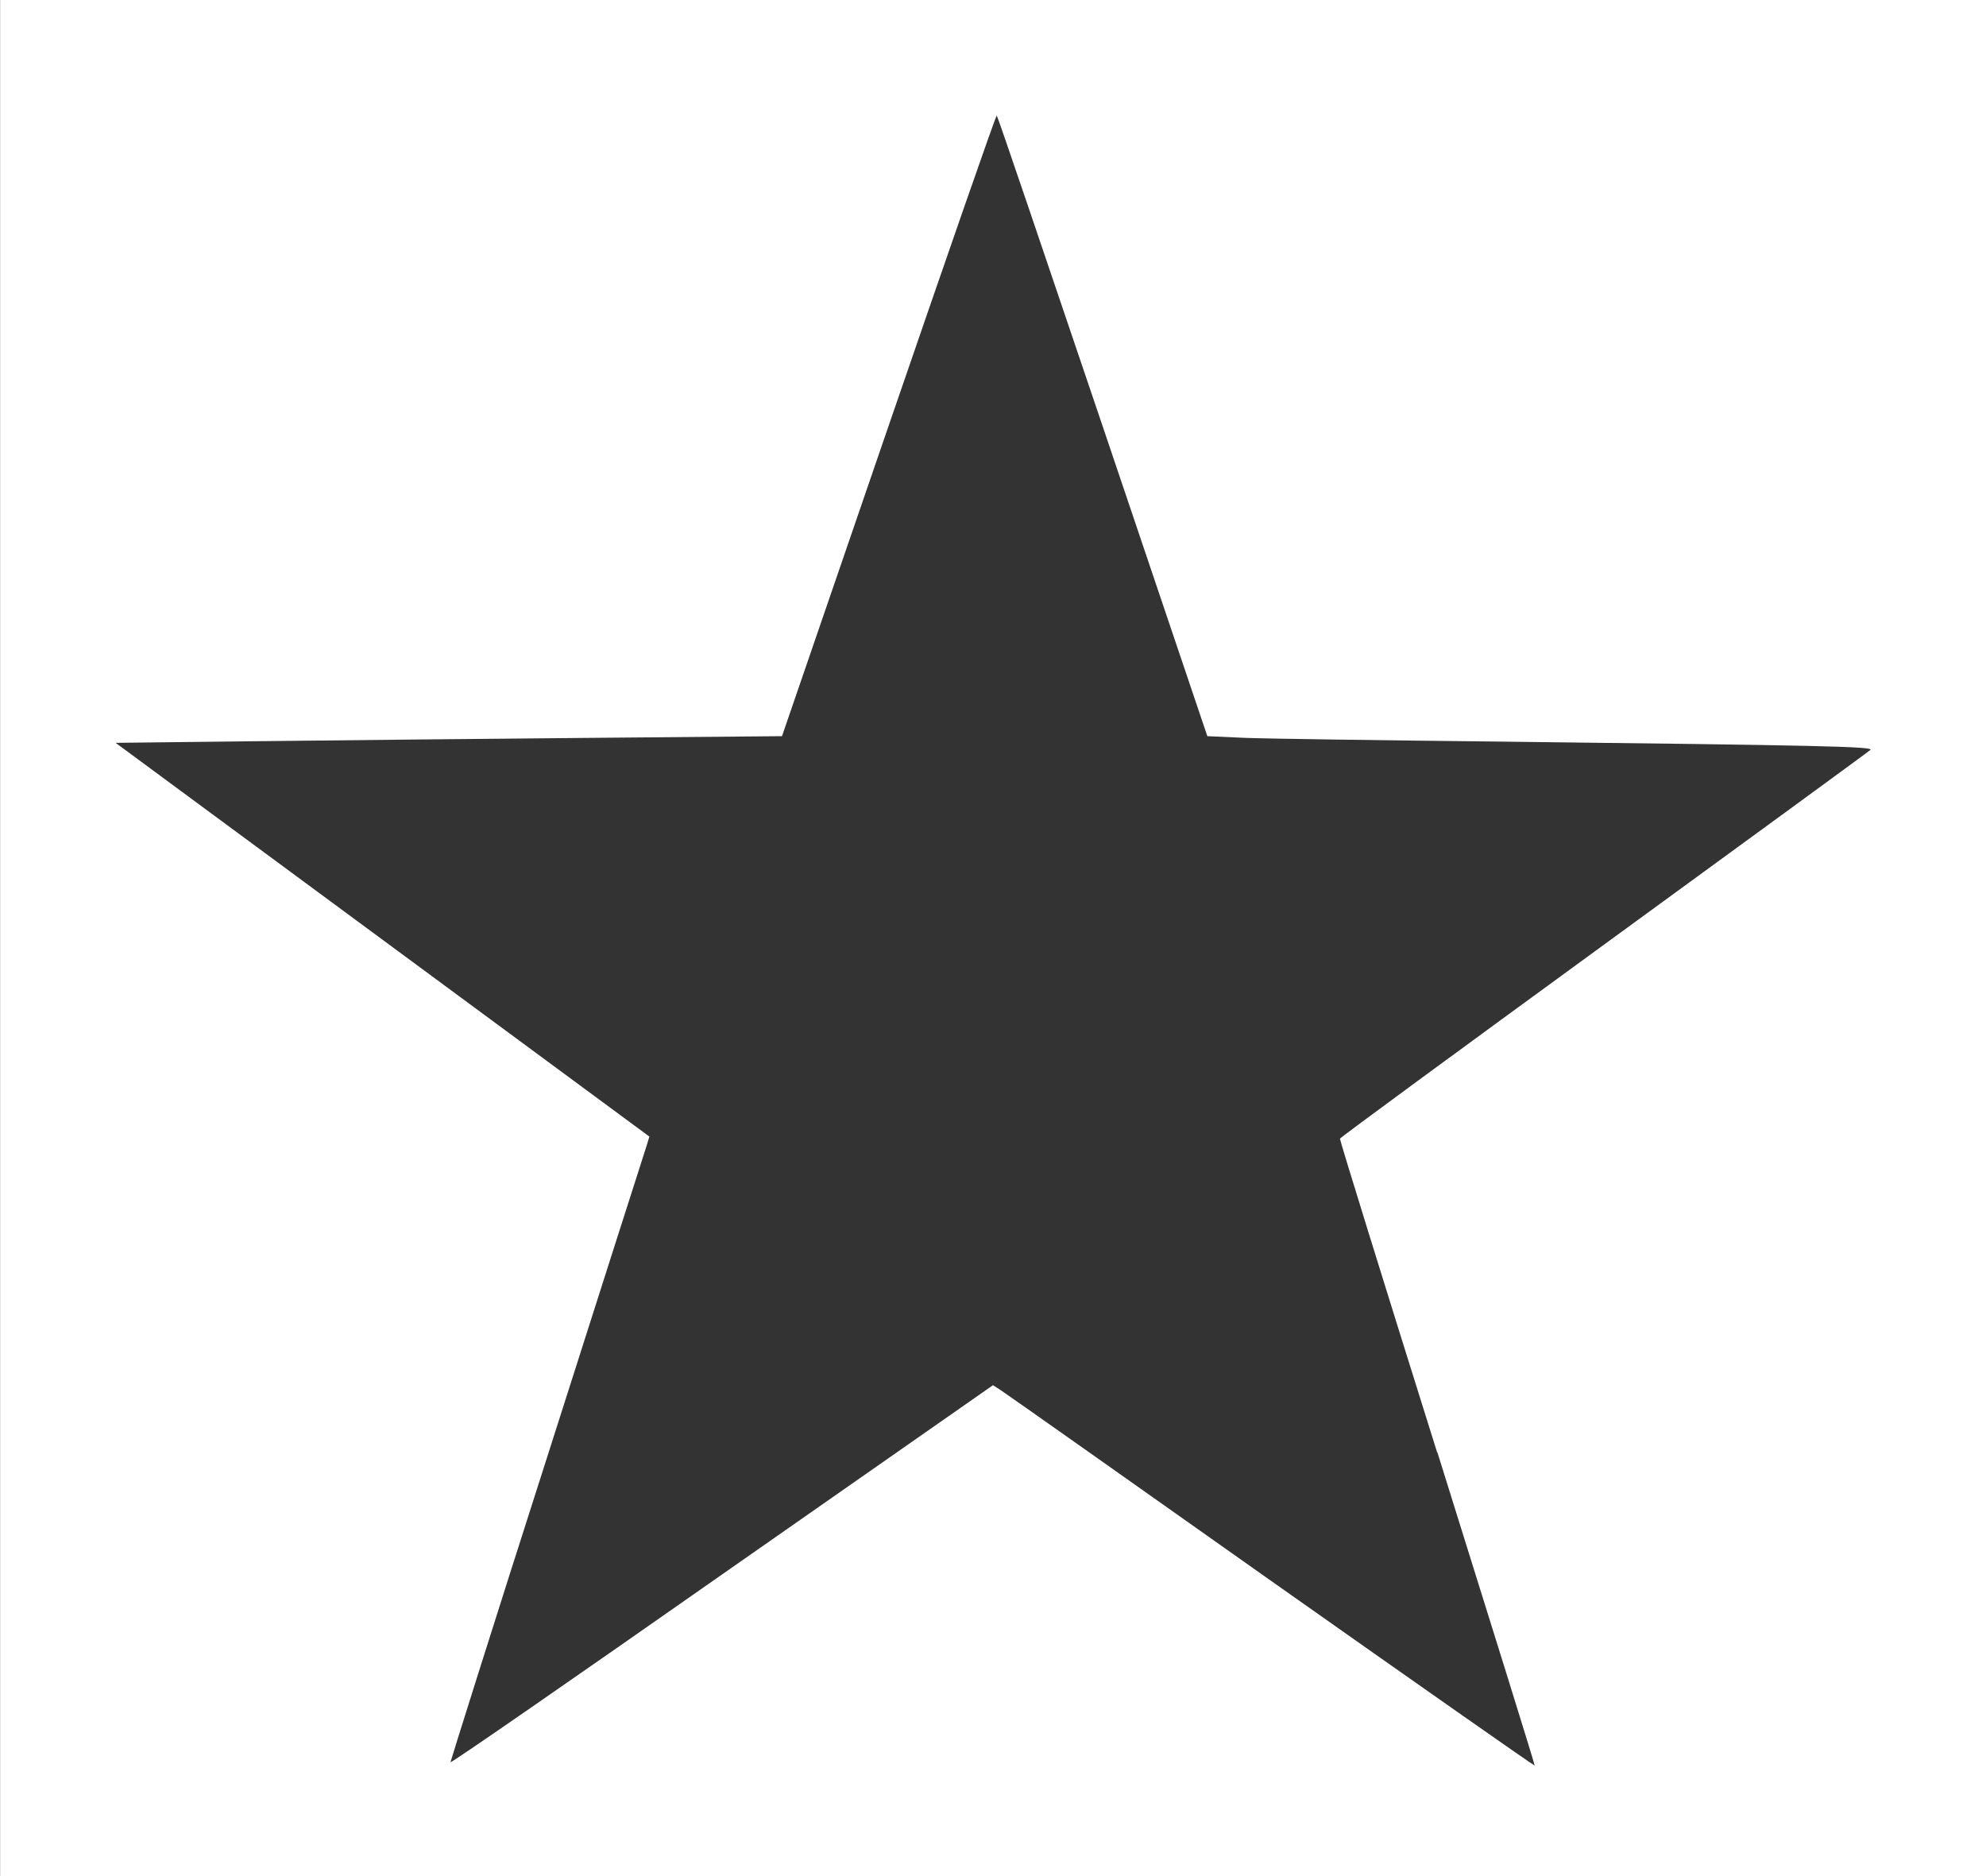 <?xml version="1.0" encoding="UTF-8" standalone="no"?>
<!-- Created with Inkscape (http://www.inkscape.org/) -->

<svg
   xmlns:dc="http://purl.org/dc/elements/1.1/"
   xmlns:cc="http://creativecommons.org/ns#"
   xmlns:rdf="http://www.w3.org/1999/02/22-rdf-syntax-ns#"
   xmlns:svg="http://www.w3.org/2000/svg"
   xmlns="http://www.w3.org/2000/svg"
   xmlns:sodipodi="http://sodipodi.sourceforge.net/DTD/sodipodi-0.dtd"
   xmlns:inkscape="http://www.inkscape.org/namespaces/inkscape"
   width="18"
   height="17"
   viewBox="0 0 4.762 4.498"
   version="1.1"
   id="svg8"
   inkscape:version="0.92.4 (5da689c313, 2019-01-14)"
   sodipodi:docname="star.svg">
  <rect x="0" y="0" width="4.762" height="4.498" fill="#333333" stroke="none"/>
  <defs
     id="defs2" />
  <sodipodi:namedview
     id="base"
     pagecolor="#ffffff"
     bordercolor="#666666"
     borderopacity="1.0"
     inkscape:pageopacity="0.0"
     inkscape:pageshadow="2"
     inkscape:zoom="15.839192"
     inkscape:cx="12.910997"
     inkscape:cy="3.680673"
     inkscape:document-units="mm"
     inkscape:current-layer="layer1"
     showgrid="false"
     units="px"
     inkscape:window-width="1920"
     inkscape:window-height="1017"
     inkscape:window-x="-8"
     inkscape:window-y="-8"
     inkscape:window-maximized="1" />
  <g
     inkscape:label="Layer 1"
     inkscape:groupmode="layer"
     id="layer1"
     transform="translate(0,-292.502)">
    <path
       style="fill:#ffffff;stroke-width:0.005"
       d="m -4.0000001e-8,294.751 v -2.249 H 2.381 4.763 v 2.249 2.249 H 2.381 -4.0000001e-8 Z M 3.446,295.984 c -0.129,-0.411 -0.234,-0.75 -0.233,-0.752 9.434e-4,-0.003 0.286,-0.212 0.633,-0.465 0.347,-0.253 0.635,-0.463 0.639,-0.467 0.009,-0.008 -0.108,-0.011 -0.889,-0.02 -0.287,-0.003 -0.563,-0.007 -0.612,-0.009 l -0.089,-0.004 -0.251,-0.743 c -0.138,-0.408 -0.252,-0.744 -0.254,-0.745 -0.002,-10e-4 -0.118,0.333 -0.259,0.743 l -0.256,0.745 -0.454,0.004 c -0.25,0.002 -0.609,0.006 -0.799,0.008 l -0.345,0.004 0.64,0.472 0.64,0.472 -0.007,0.023 c -0.004,0.013 -0.112,0.349 -0.239,0.748 -0.128,0.399 -0.231,0.727 -0.231,0.729 8.713e-4,0.003 0.294,-0.2 0.651,-0.45 l 0.65,-0.454 0.02,0.013 c 0.011,0.007 0.303,0.213 0.648,0.457 0.346,0.244 0.63,0.443 0.631,0.442 0.001,-6.5e-4 -0.104,-0.338 -0.233,-0.75 z"
       id="path875"
       inkscape:connector-curvature="0" />
  </g>
</svg>

